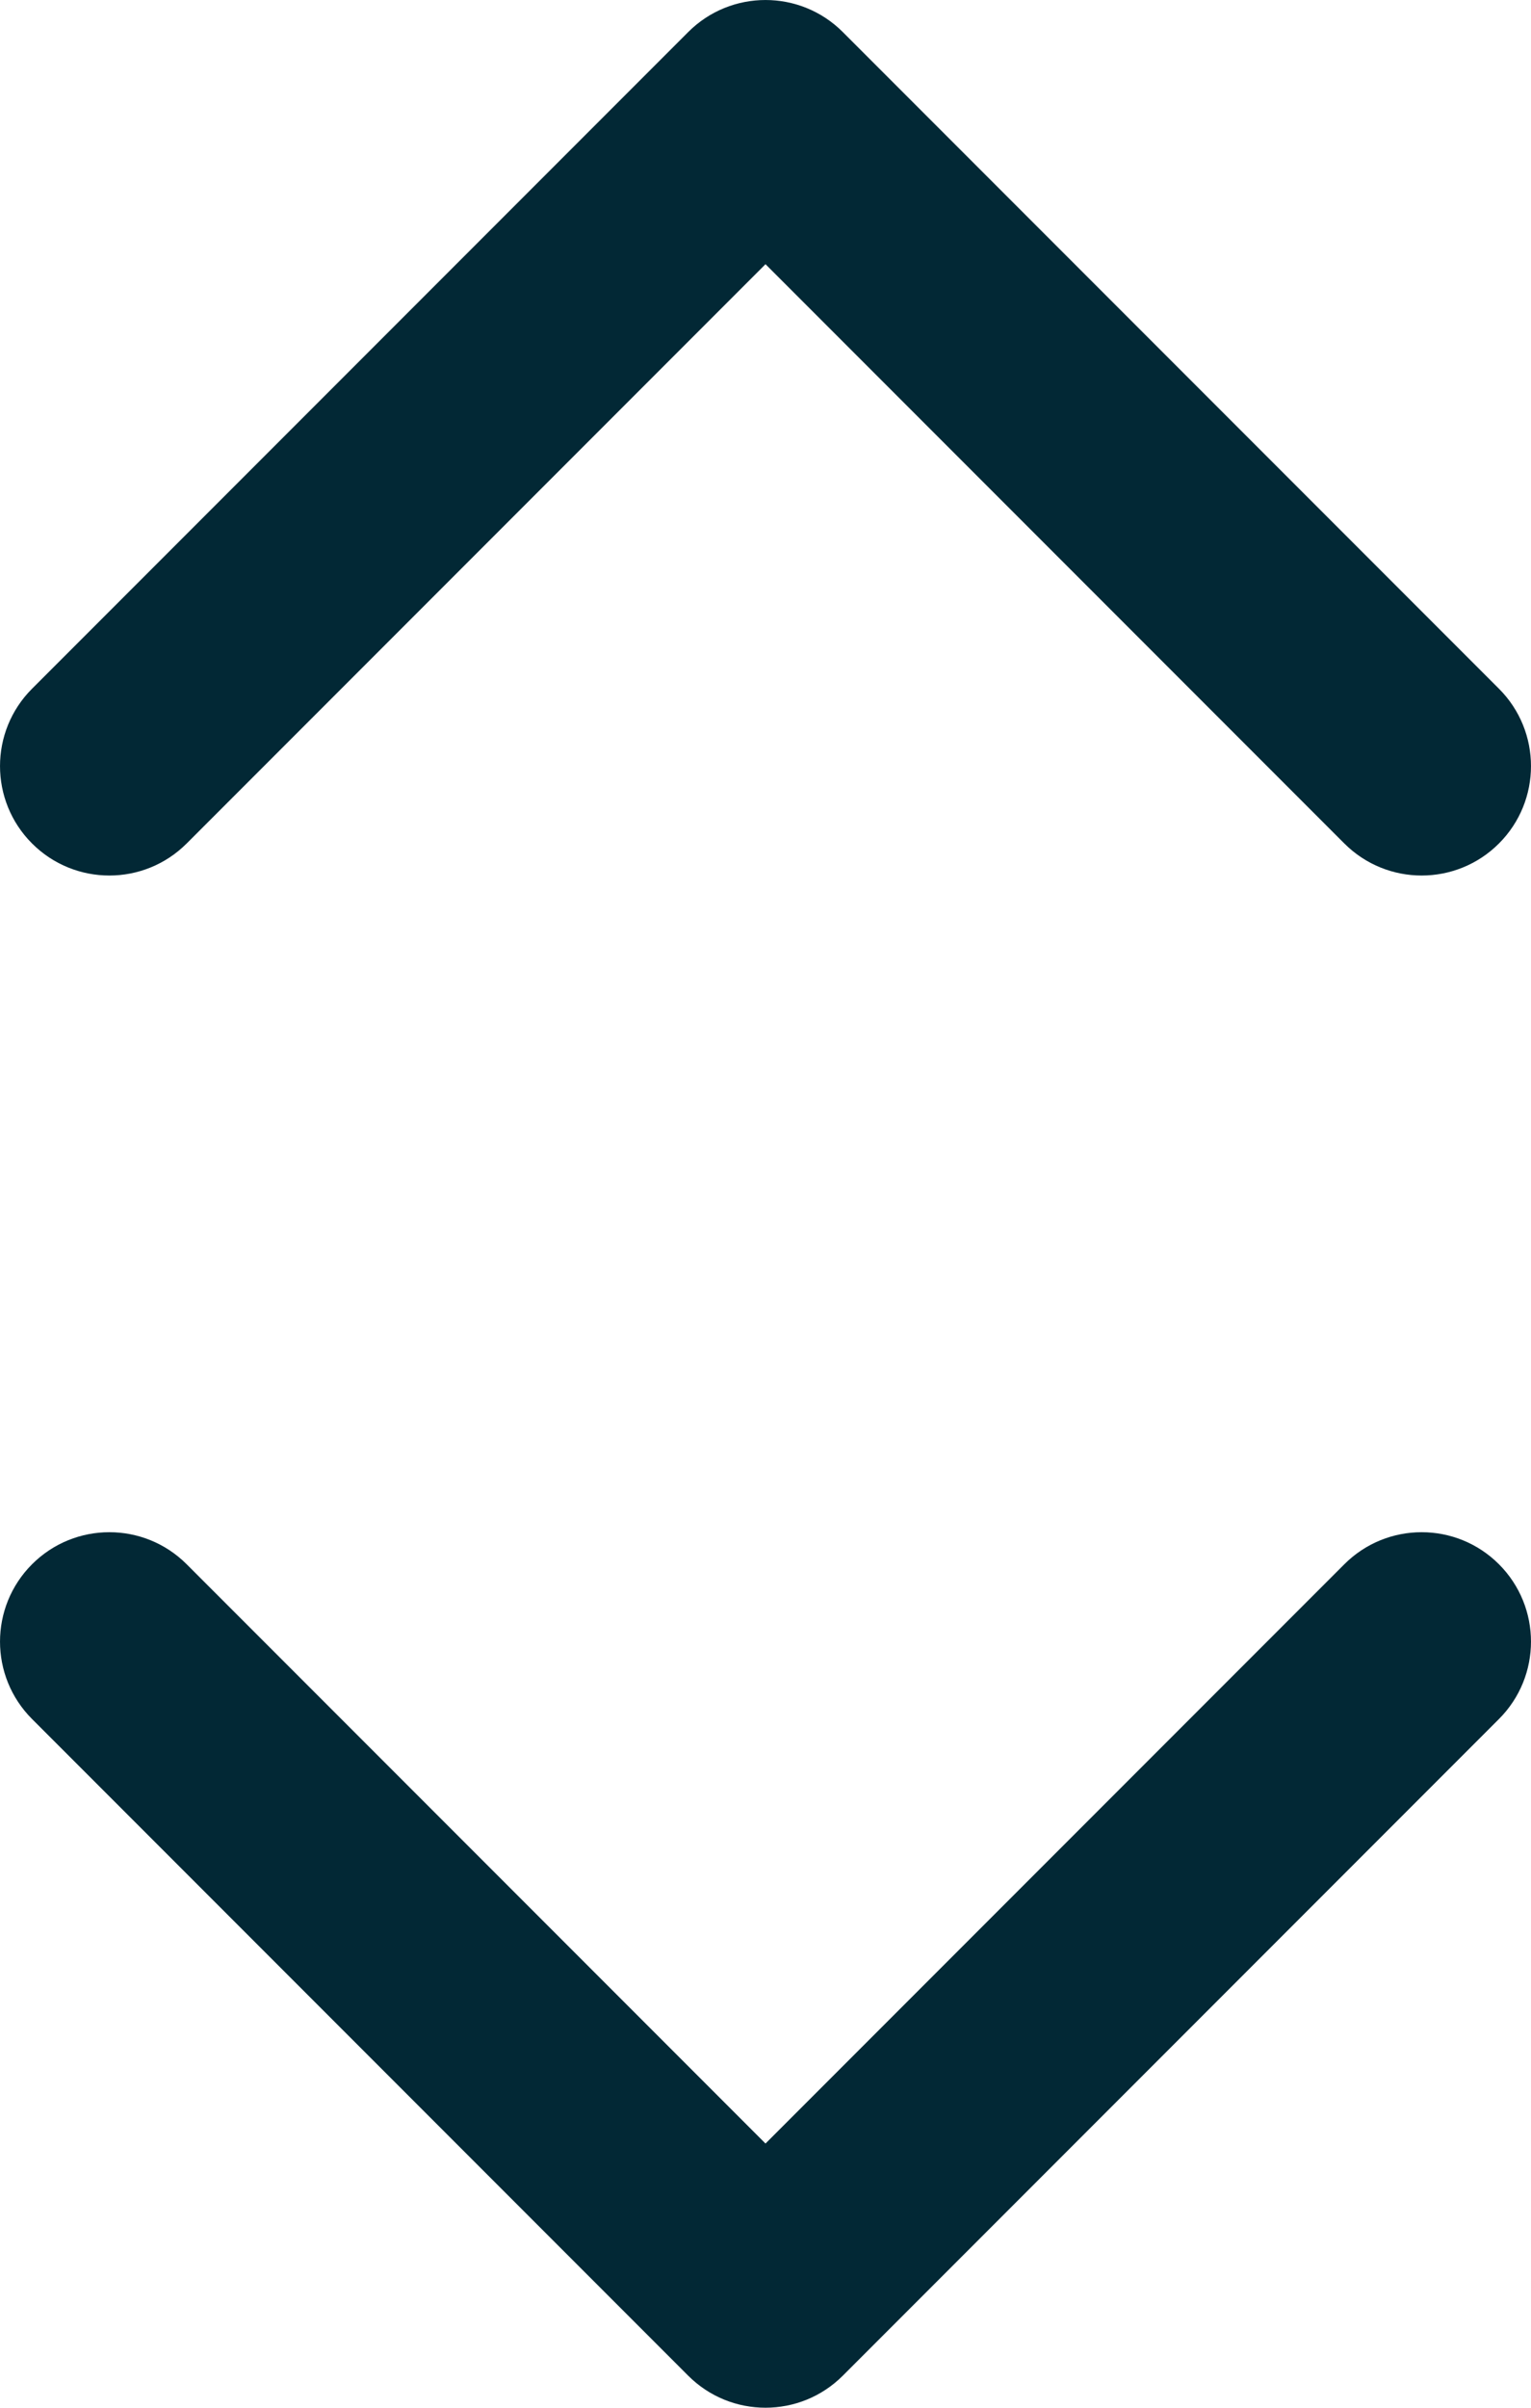 <?xml version="1.0" encoding="UTF-8"?>
<svg width="28px" height="44px" viewBox="0 0 28 44" version="1.1" xmlns="http://www.w3.org/2000/svg" xmlns:xlink="http://www.w3.org/1999/xlink">
    <!-- Generator: Sketch 55.1 (78136) - https://sketchapp.com -->
    <title>list arrows</title>
    <desc>Created with Sketch.</desc>
    <g id="🎨-Design-::-Desktop-v1.0" stroke="none" stroke-width="1" fill="none" fill-rule="evenodd">
        <g id="_icons" transform="translate(-666, -357)" fill="#022835" fill-rule="nonzero">
            <g id="list-arrows" transform="translate(666, 357)">
                <g id="chevron-down" transform="translate(0, 28)">
                    <path d="M14,11.172 L24.586,0.586 C25.367,-0.195 26.633,-0.195 27.414,0.586 C28.195,1.367 28.195,2.633 27.414,3.414 L15.414,15.414 C14.633,16.195 13.367,16.195 12.586,15.414 L0.586,3.414 C-0.195,2.633 -0.195,1.367 0.586,0.586 C1.367,-0.195 2.633,-0.195 3.414,0.586 L14,11.172 Z" id="Shape"></path>
                </g>
                <g id="chevron-up">
                    <path d="M14,4.828 L3.414,15.414 C2.633,16.195 1.367,16.195 0.586,15.414 C-0.195,14.633 -0.195,13.367 0.586,12.586 L12.586,0.586 C13.367,-0.195 14.633,-0.195 15.414,0.586 L27.414,12.586 C28.195,13.367 28.195,14.633 27.414,15.414 C26.633,16.195 25.367,16.195 24.586,15.414 L14,4.828 Z" id="Shape"></path>
                </g>
            </g>
        </g>
    </g>
</svg>